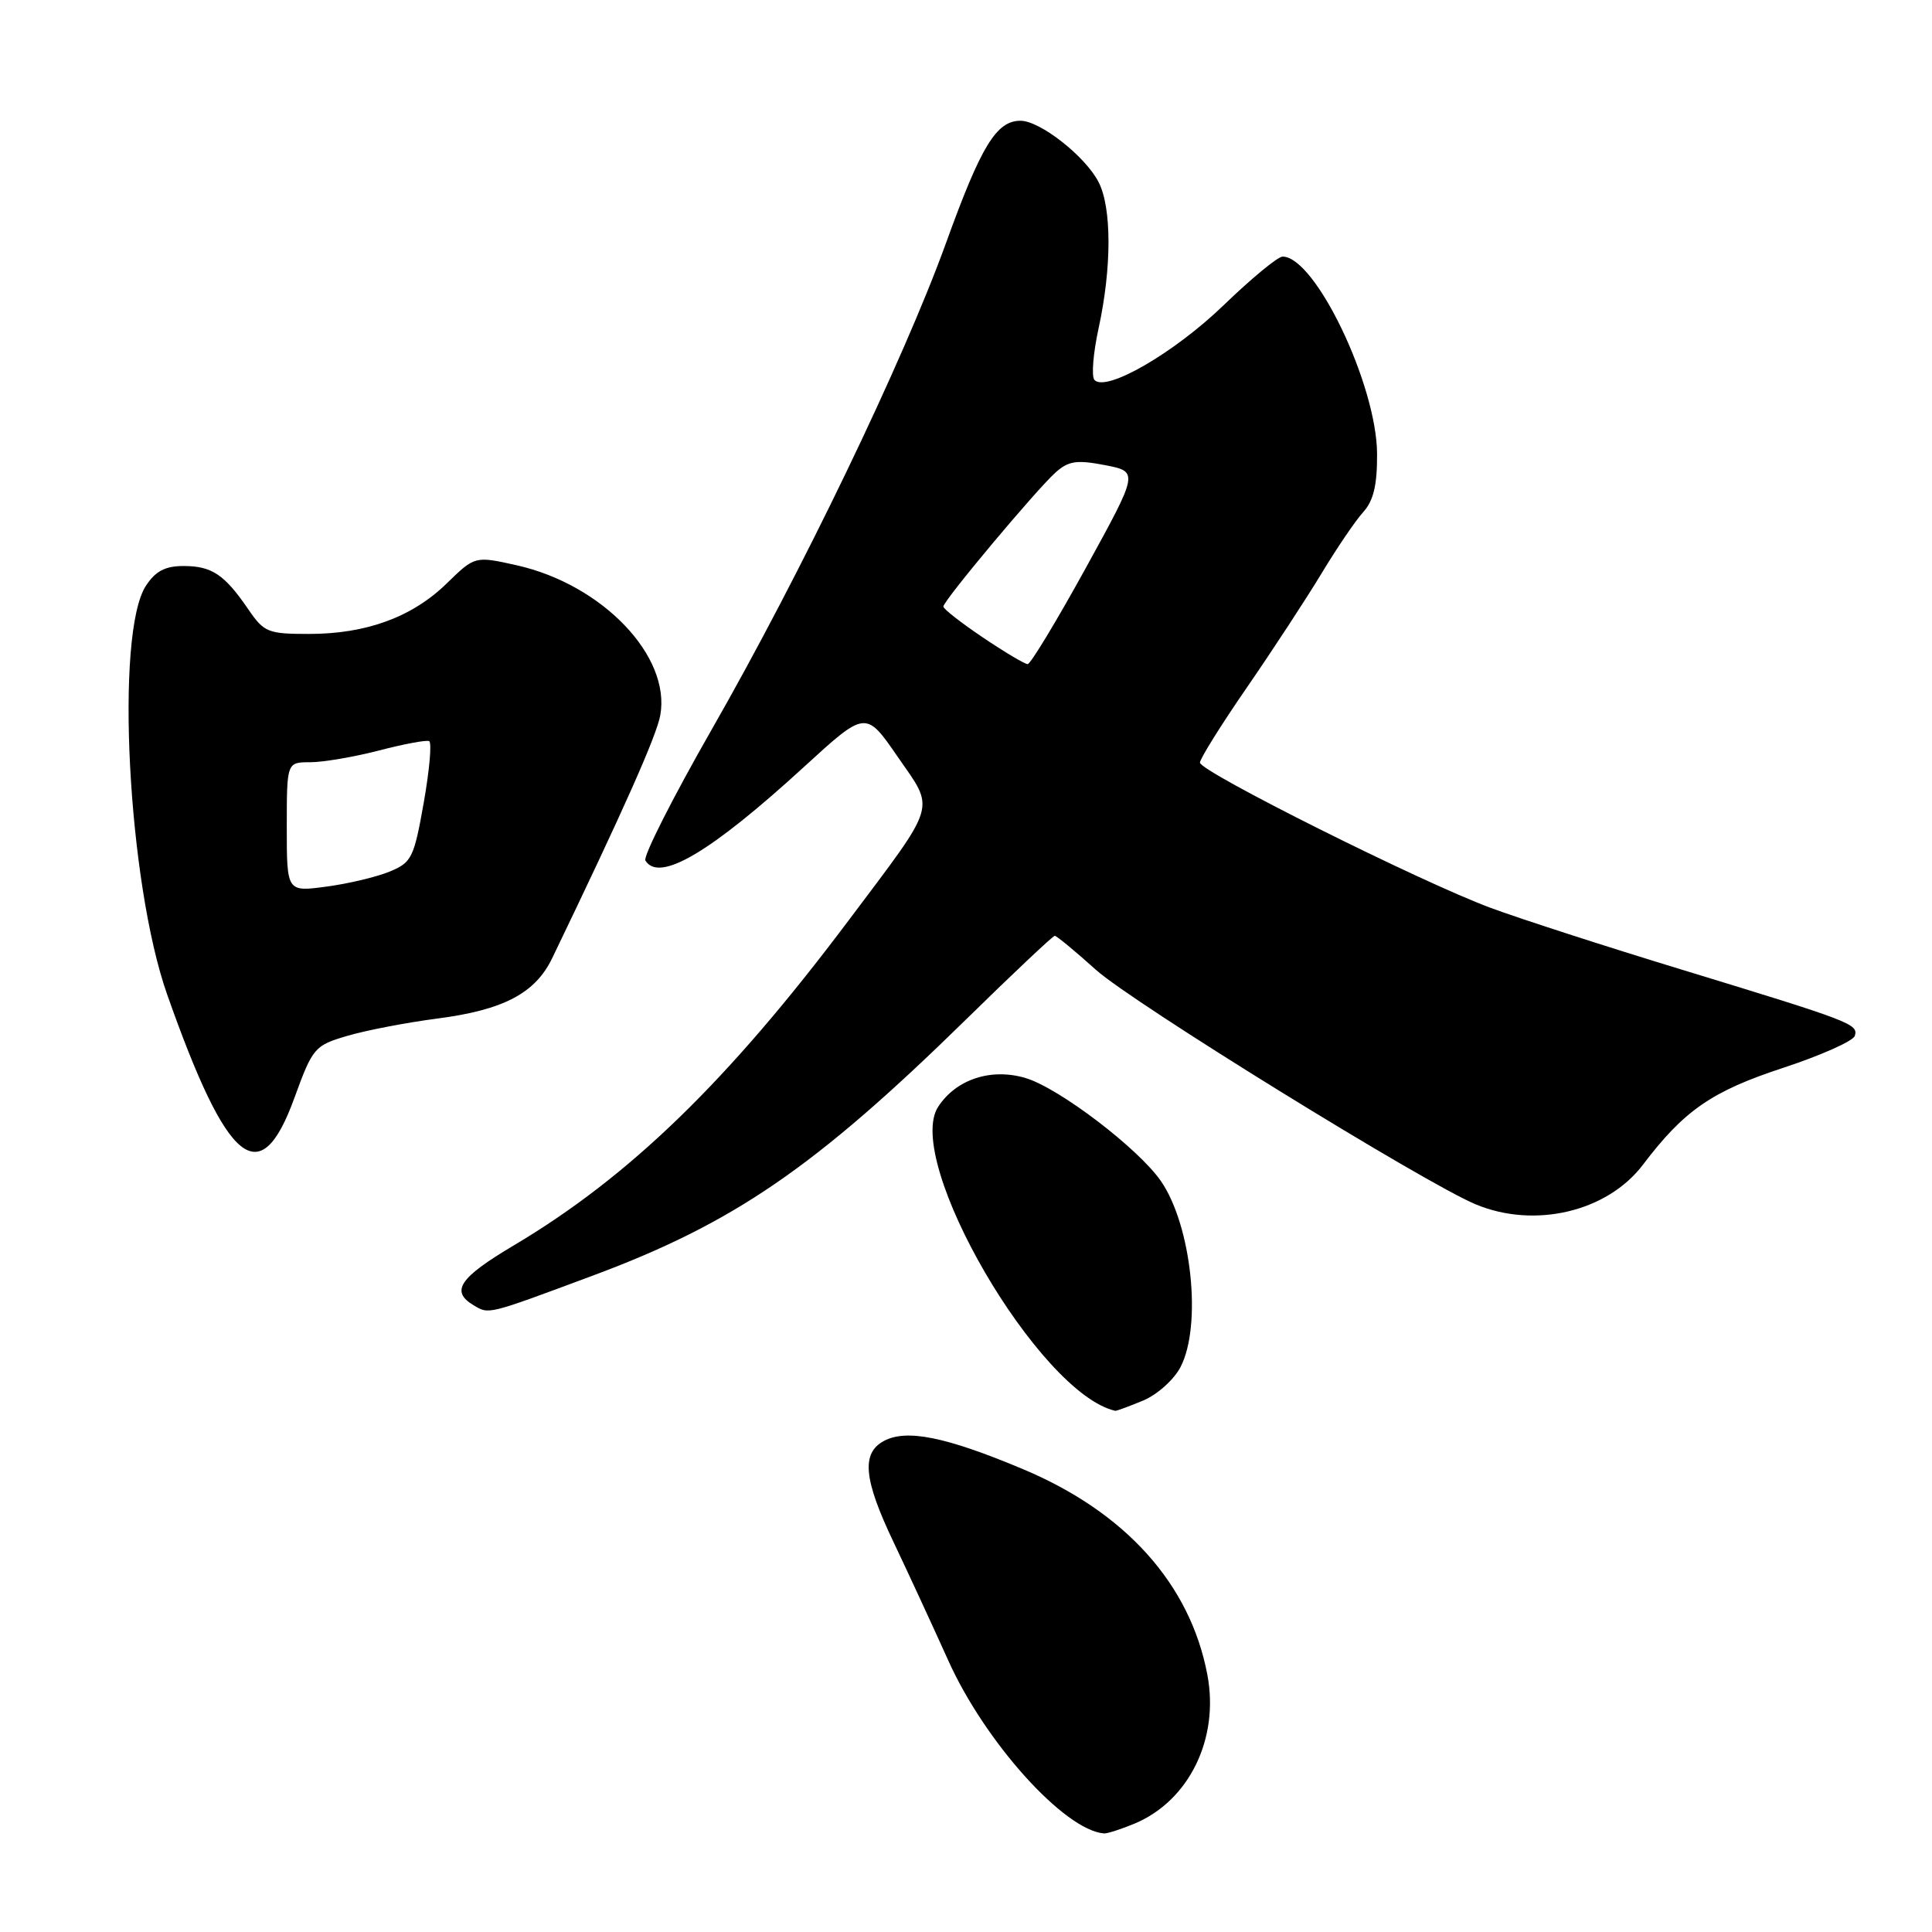 <?xml version="1.0" encoding="UTF-8" standalone="no"?>
<!DOCTYPE svg PUBLIC "-//W3C//DTD SVG 1.1//EN" "http://www.w3.org/Graphics/SVG/1.1/DTD/svg11.dtd" >
<svg xmlns="http://www.w3.org/2000/svg" xmlns:xlink="http://www.w3.org/1999/xlink" version="1.1" viewBox="0 0 256 256">
 <g >
 <path fill="currentColor"
d=" M 150.33 241.64 C 157.56 238.62 161.59 230.38 159.98 221.90 C 157.70 209.89 149.13 200.35 135.48 194.64 C 125.32 190.38 120.12 189.33 117.13 190.93 C 114.10 192.55 114.43 196.02 118.41 204.36 C 120.28 208.29 123.53 215.32 125.64 220.00 C 130.50 230.83 141.02 242.51 146.28 242.94 C 146.71 242.97 148.53 242.39 150.33 241.64 Z  M 151.47 185.58 C 153.36 184.79 155.56 182.81 156.43 181.13 C 159.29 175.61 157.89 162.40 153.83 156.50 C 150.84 152.18 140.36 144.19 135.91 142.85 C 131.34 141.48 126.70 143.00 124.32 146.64 C 119.66 153.74 137.67 184.66 147.78 186.94 C 147.94 186.97 149.59 186.36 151.47 185.58 Z  M 78.43 169.07 C 97.21 162.09 107.95 154.73 128.01 135.08 C 134.23 128.98 139.52 124.00 139.76 124.00 C 140.01 124.00 142.46 126.03 145.21 128.50 C 150.08 132.88 188.67 156.71 195.53 159.58 C 203.35 162.84 212.97 160.57 217.70 154.33 C 223.16 147.13 226.82 144.60 236.26 141.50 C 241.28 139.85 245.56 137.94 245.77 137.26 C 246.26 135.70 245.34 135.35 223.00 128.53 C 212.82 125.43 201.35 121.72 197.50 120.29 C 188.25 116.86 159.00 102.24 159.00 101.05 C 159.00 100.54 161.81 96.04 165.25 91.05 C 168.69 86.06 173.13 79.26 175.13 75.95 C 177.13 72.64 179.60 68.99 180.63 67.86 C 182.00 66.34 182.49 64.28 182.47 60.15 C 182.43 51.02 174.28 34.00 169.95 34.00 C 169.32 34.00 165.79 36.91 162.11 40.47 C 155.54 46.80 146.53 52.01 145.02 50.34 C 144.60 49.88 144.85 46.80 145.57 43.50 C 147.32 35.45 147.32 27.51 145.56 24.11 C 143.79 20.69 137.81 16.00 135.22 16.00 C 132.03 16.00 130.00 19.33 125.38 32.12 C 119.72 47.79 106.14 75.99 94.24 96.78 C 89.12 105.74 85.19 113.50 85.52 114.03 C 87.34 116.98 94.12 112.98 106.50 101.65 C 114.71 94.13 114.71 94.13 118.93 100.25 C 123.93 107.49 124.35 106.10 112.37 122.06 C 96.46 143.25 83.41 155.92 68.05 165.04 C 60.85 169.32 59.66 171.10 62.75 172.95 C 64.81 174.18 64.46 174.27 78.43 169.07 Z  M 38.99 145.53 C 41.44 138.81 41.67 138.54 46.01 137.26 C 48.48 136.53 53.83 135.50 57.90 134.97 C 66.72 133.83 70.92 131.62 73.17 126.96 C 82.62 107.35 86.99 97.53 87.49 94.78 C 88.91 86.94 79.82 77.45 68.46 74.90 C 62.93 73.67 62.93 73.67 59.21 77.29 C 54.63 81.77 48.54 84.00 40.94 84.00 C 35.51 84.00 34.99 83.79 32.91 80.75 C 29.75 76.13 28.07 75.00 24.33 75.00 C 21.89 75.00 20.61 75.67 19.34 77.61 C 15.21 83.91 16.93 116.97 22.15 131.78 C 30.15 154.46 34.46 157.97 38.99 145.53 Z  M 130.24 84.47 C 127.36 82.53 125.00 80.69 125.00 80.37 C 125.00 79.60 137.22 65.00 139.84 62.63 C 141.58 61.07 142.64 60.91 146.40 61.63 C 150.89 62.50 150.89 62.50 143.88 75.25 C 140.02 82.26 136.55 88.00 136.17 88.00 C 135.79 88.00 133.12 86.41 130.24 84.47 Z  M 38.00 109.59 C 38.00 101.00 38.00 101.00 41.11 101.00 C 42.81 101.00 46.91 100.30 50.20 99.45 C 53.49 98.59 56.49 98.03 56.86 98.20 C 57.24 98.36 56.91 102.03 56.15 106.35 C 54.85 113.68 54.55 114.29 51.63 115.49 C 49.91 116.20 46.14 117.10 43.25 117.48 C 38.00 118.19 38.00 118.19 38.00 109.59 Z "/>
</g>
</svg>